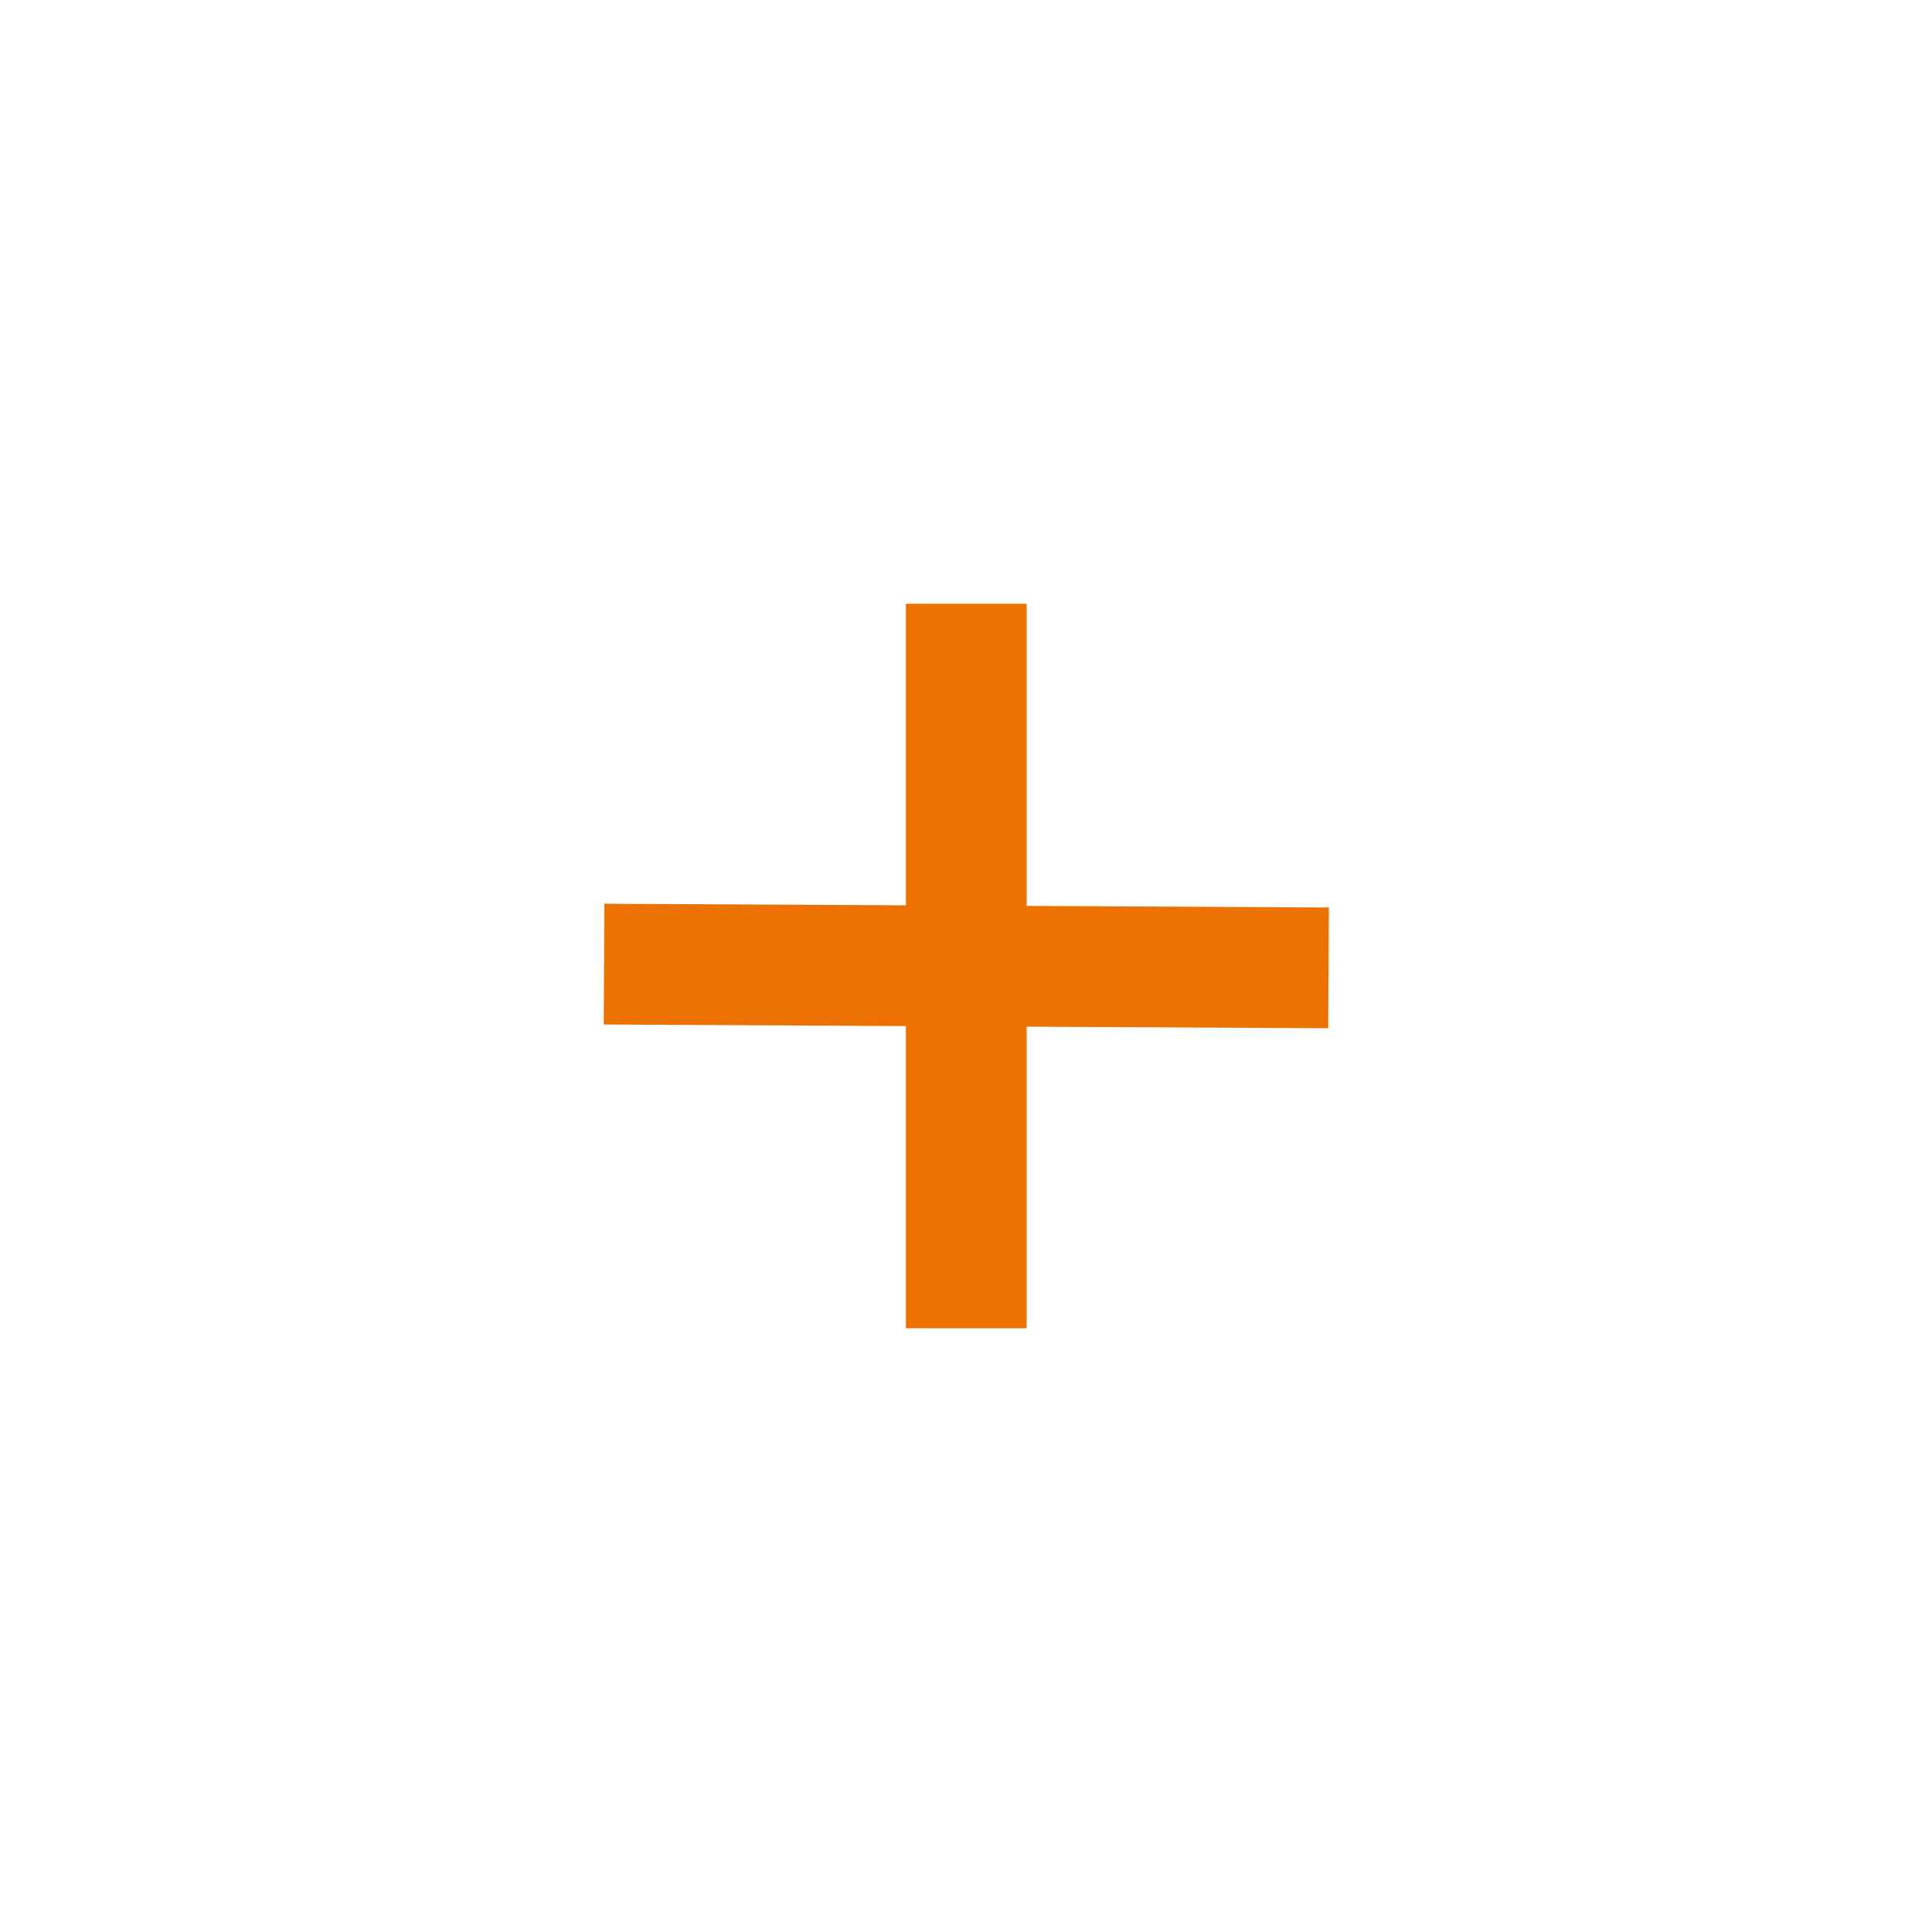 <svg width="32" height="32" viewBox="0 0 32 32" fill="none" xmlns="http://www.w3.org/2000/svg">
<path d="M17.005 10H15.005V14.995L10.01 14.969L10 16.969L15.005 16.995V22H17.005V17.005L22 17.031L22.01 15.031L17.005 15.005V10Z" fill="#ED7101"/>
</svg>
